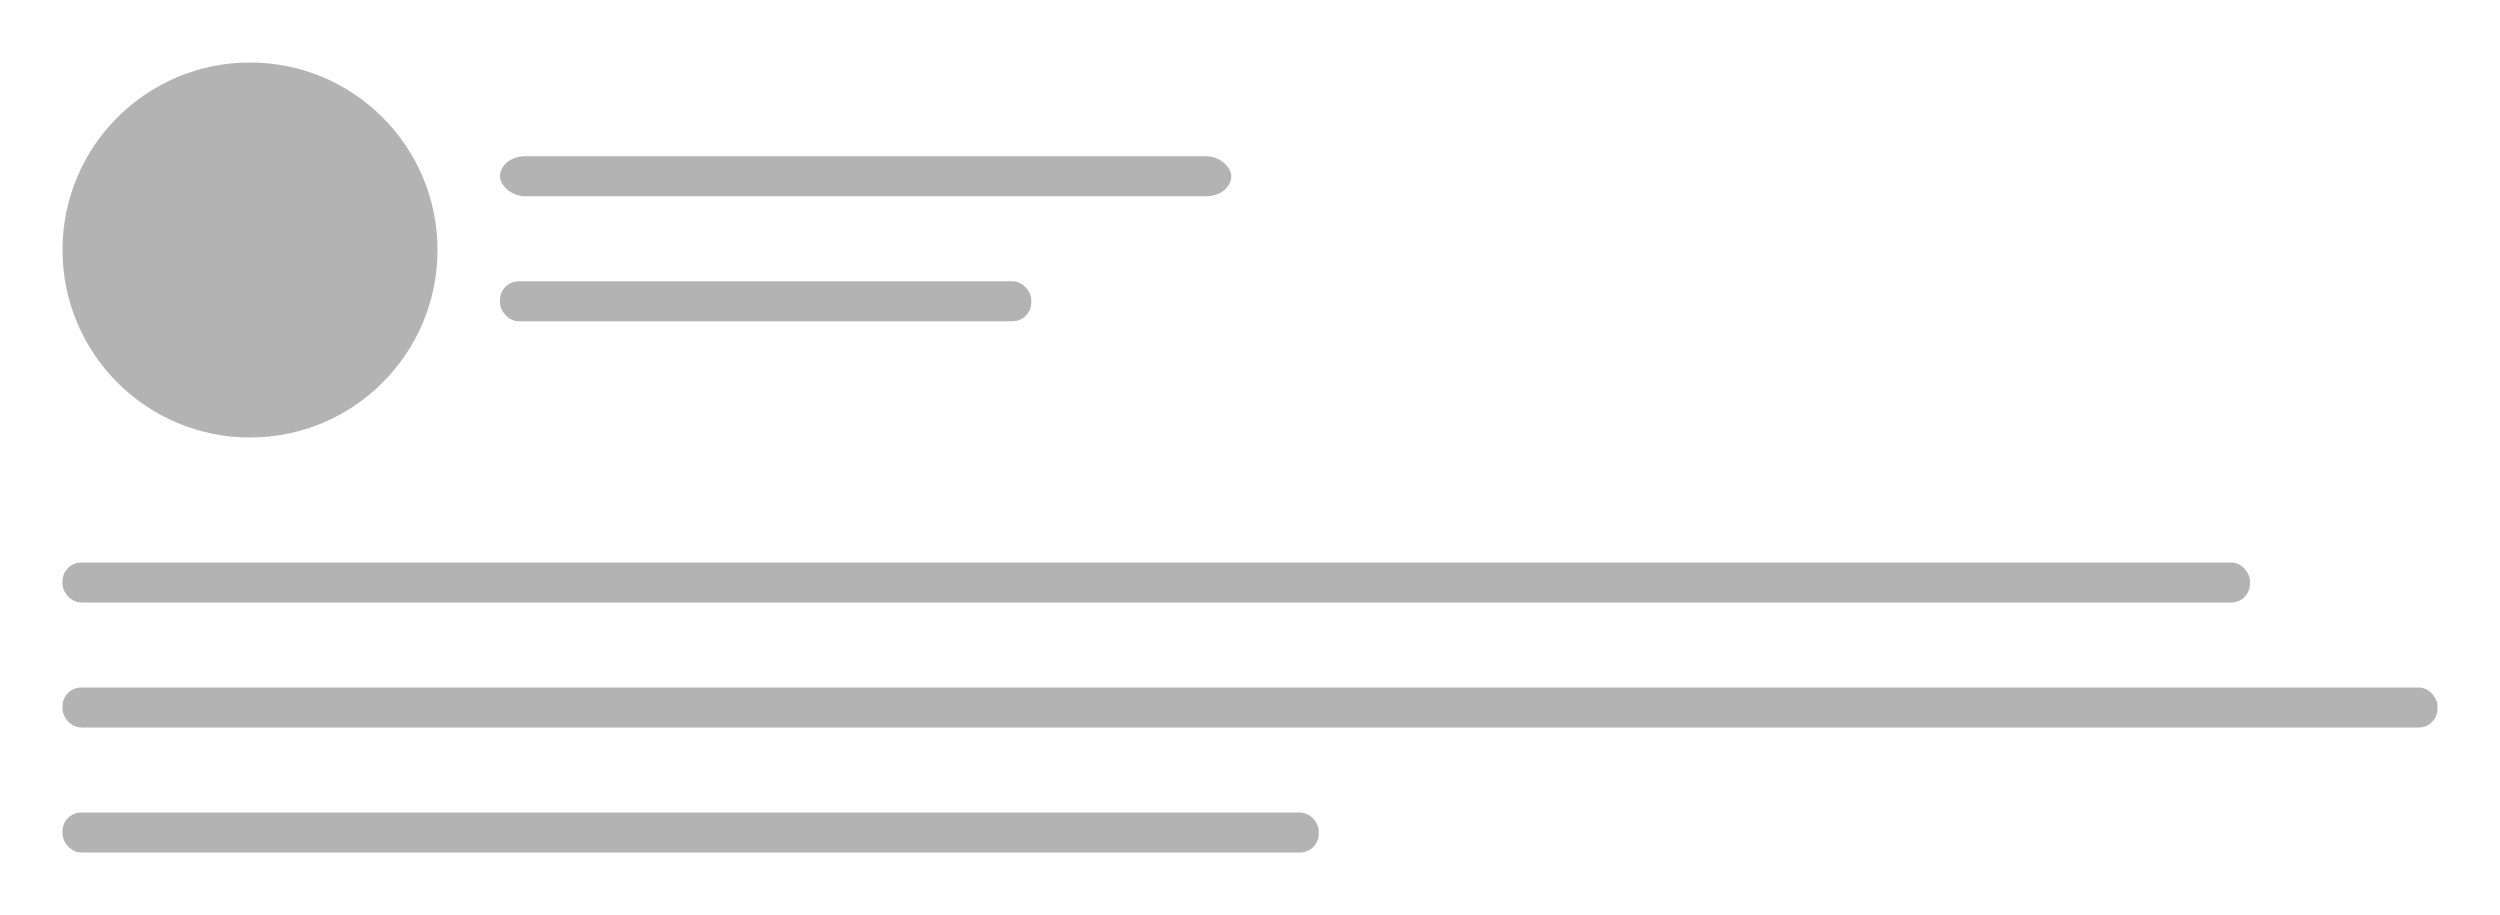 <?xml version="1.0" encoding="UTF-8"?>
<svg version="1.1" viewBox="0 0 400 146.4" xmlns="http://www.w3.org/2000/svg">
    <rect x="80" y="25" width="117" height="6.4" rx="4" ry="4" fill="#b3b3b3"/>
    <rect x="80" y="45" width="85" height="6.4" rx="3" ry="3" fill="#b3b3b3"/>
    <rect x="10" y="90" width="350" height="6.4" rx="3" ry="3" fill="#b3b3b3"/>
    <rect x="10" y="110" width="380" height="6.4" rx="3" ry="3" fill="#b3b3b3"/>
    <rect x="10" y="130" width="201" height="6.4" rx="3" ry="3" fill="#b3b3b3"/>
    <circle cx="40" cy="40" r="30" fill="#b3b3b3"/>
</svg>
